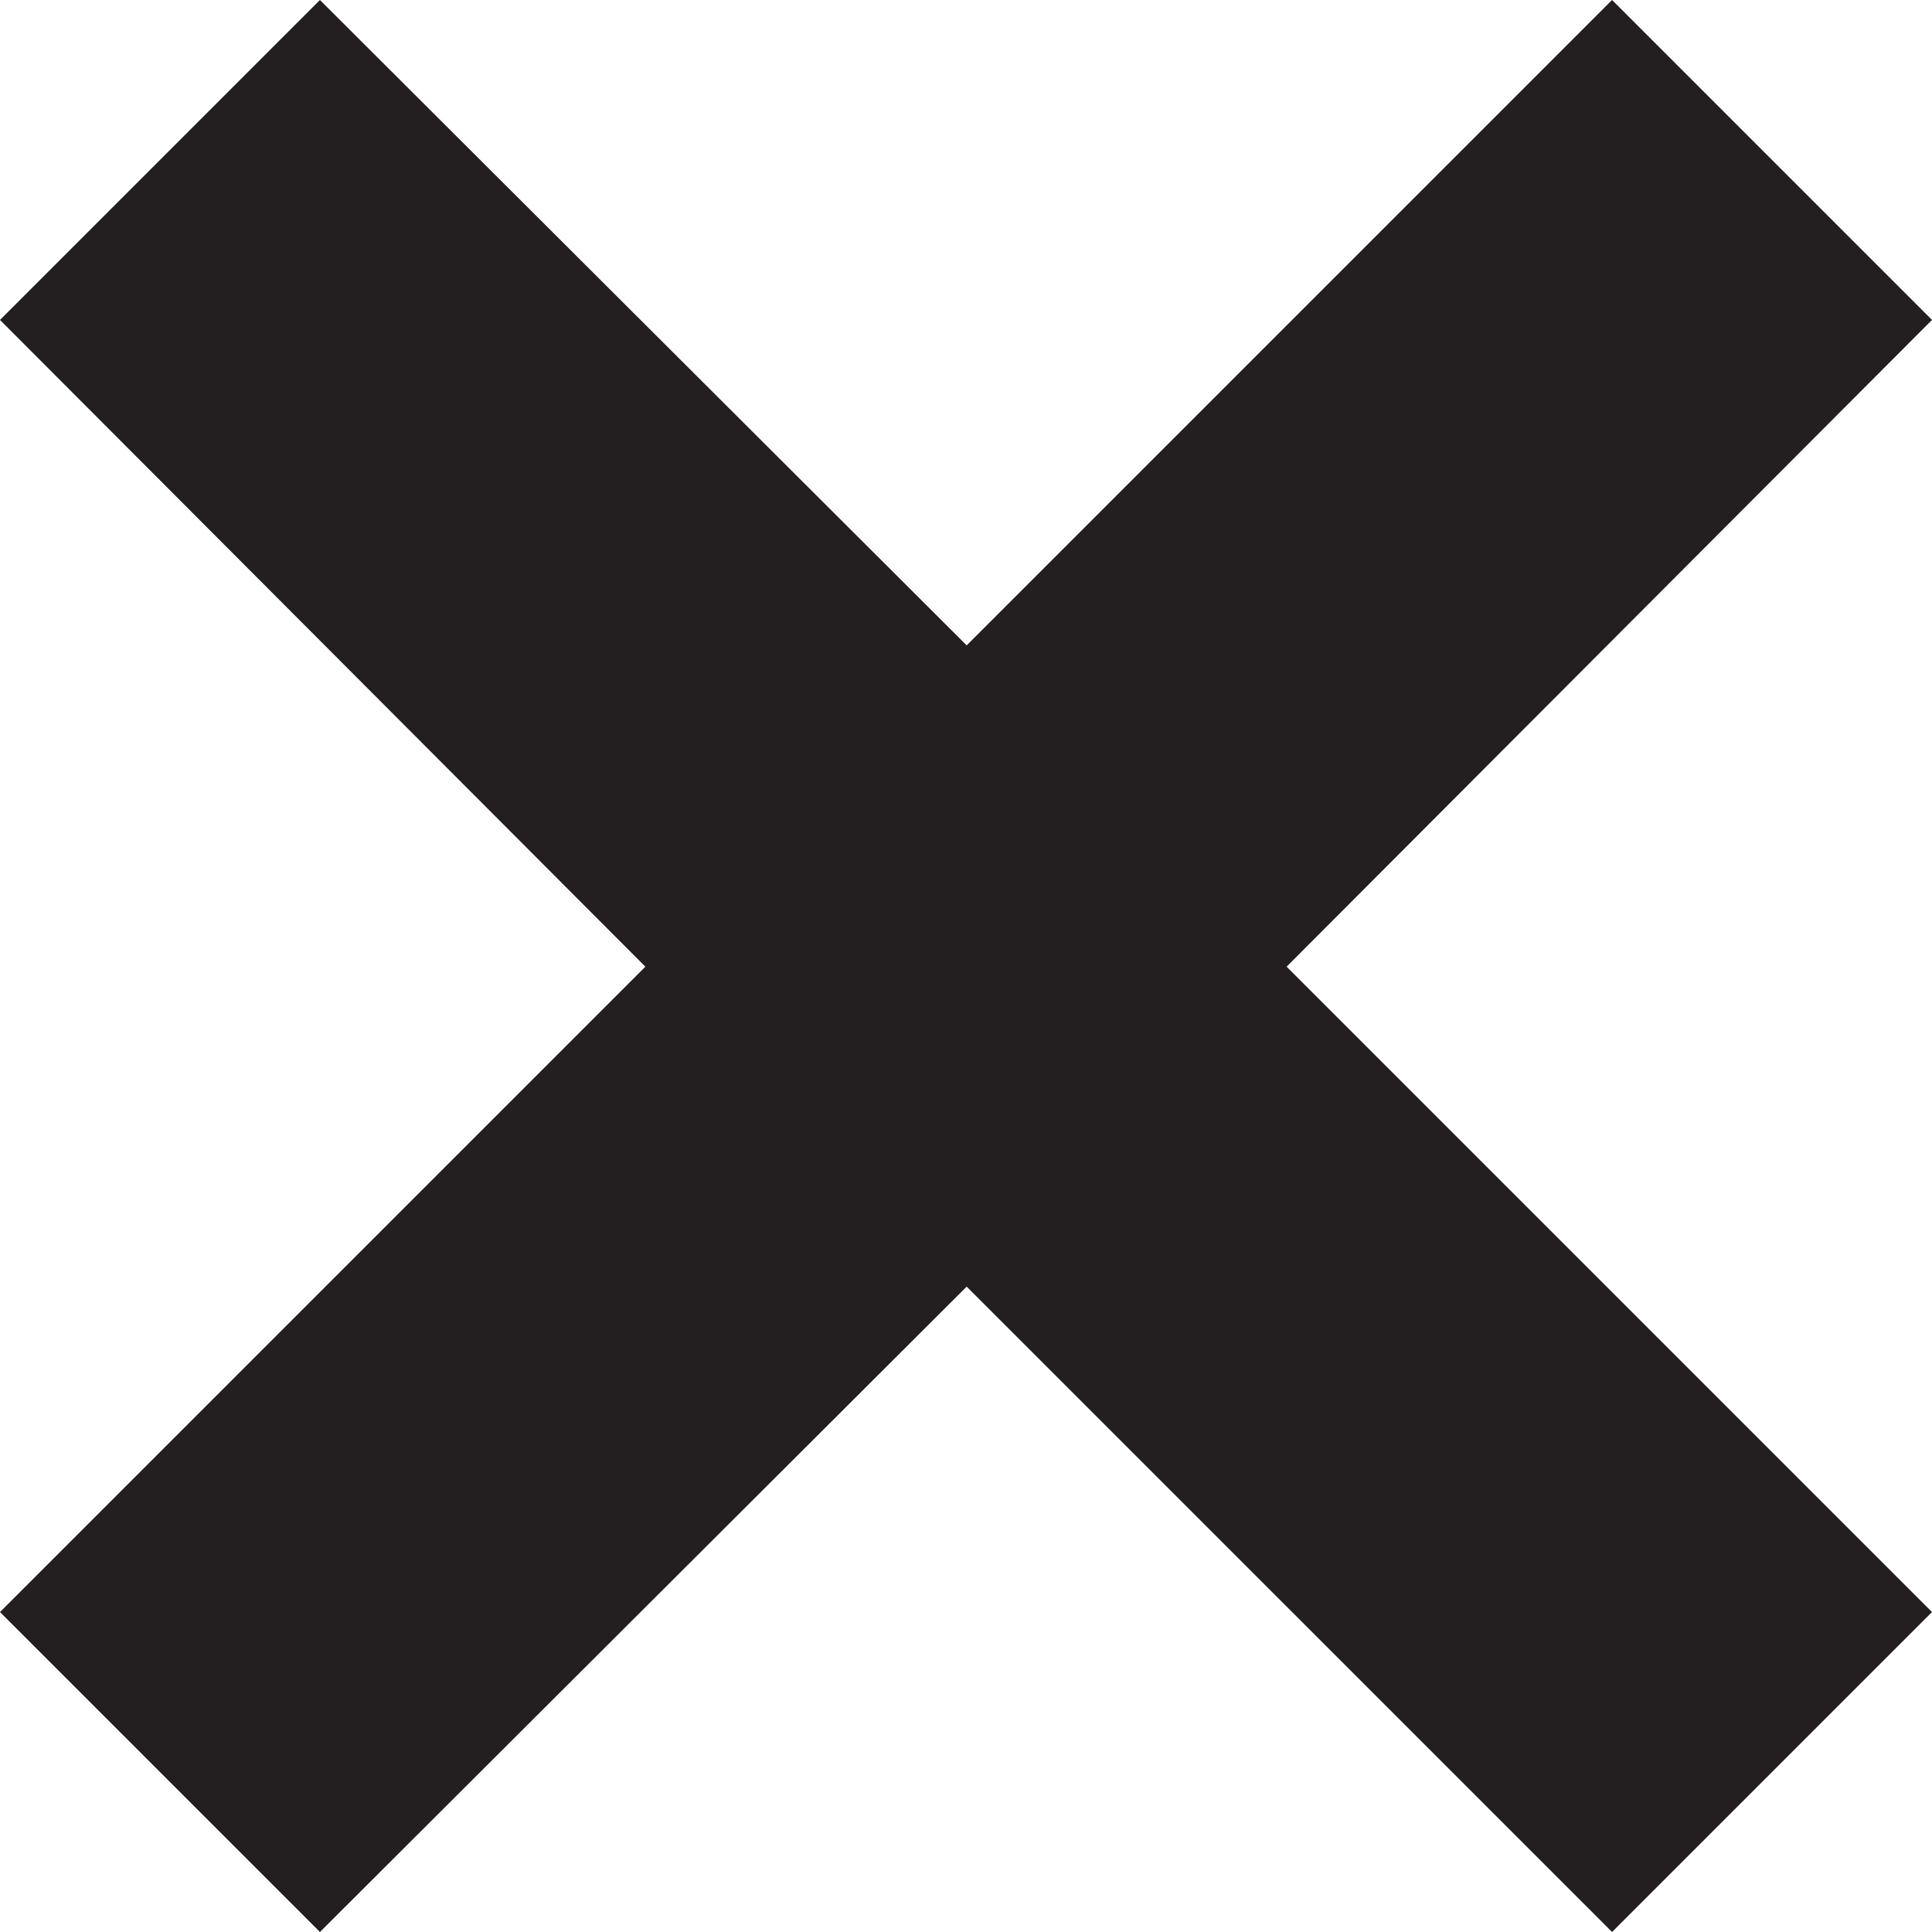 <?xml version="1.0" encoding="utf-8"?>
<!-- Generator: Adobe Illustrator 18.0.0, SVG Export Plug-In . SVG Version: 6.00 Build 0)  -->
<!DOCTYPE svg PUBLIC "-//W3C//DTD SVG 1.1//EN" "http://www.w3.org/Graphics/SVG/1.1/DTD/svg11.dtd">
<svg version="1.1" id="Layer_1" xmlns="http://www.w3.org/2000/svg" xmlns:xlink="http://www.w3.org/1999/xlink" x="0px" y="0px"
	 viewBox="0 0 140.7 140.7" enable-background="new 0 0 140.7 140.7" xml:space="preserve">
<polygon fill="#231F20" points="140.7,23.3 117.4,0 70.4,47 23.3,0 0,23.3 47,70.4 0,117.4 23.3,140.7 70.4,93.7 117.4,140.7 
	140.7,117.4 93.7,70.4 "/>
</svg>
